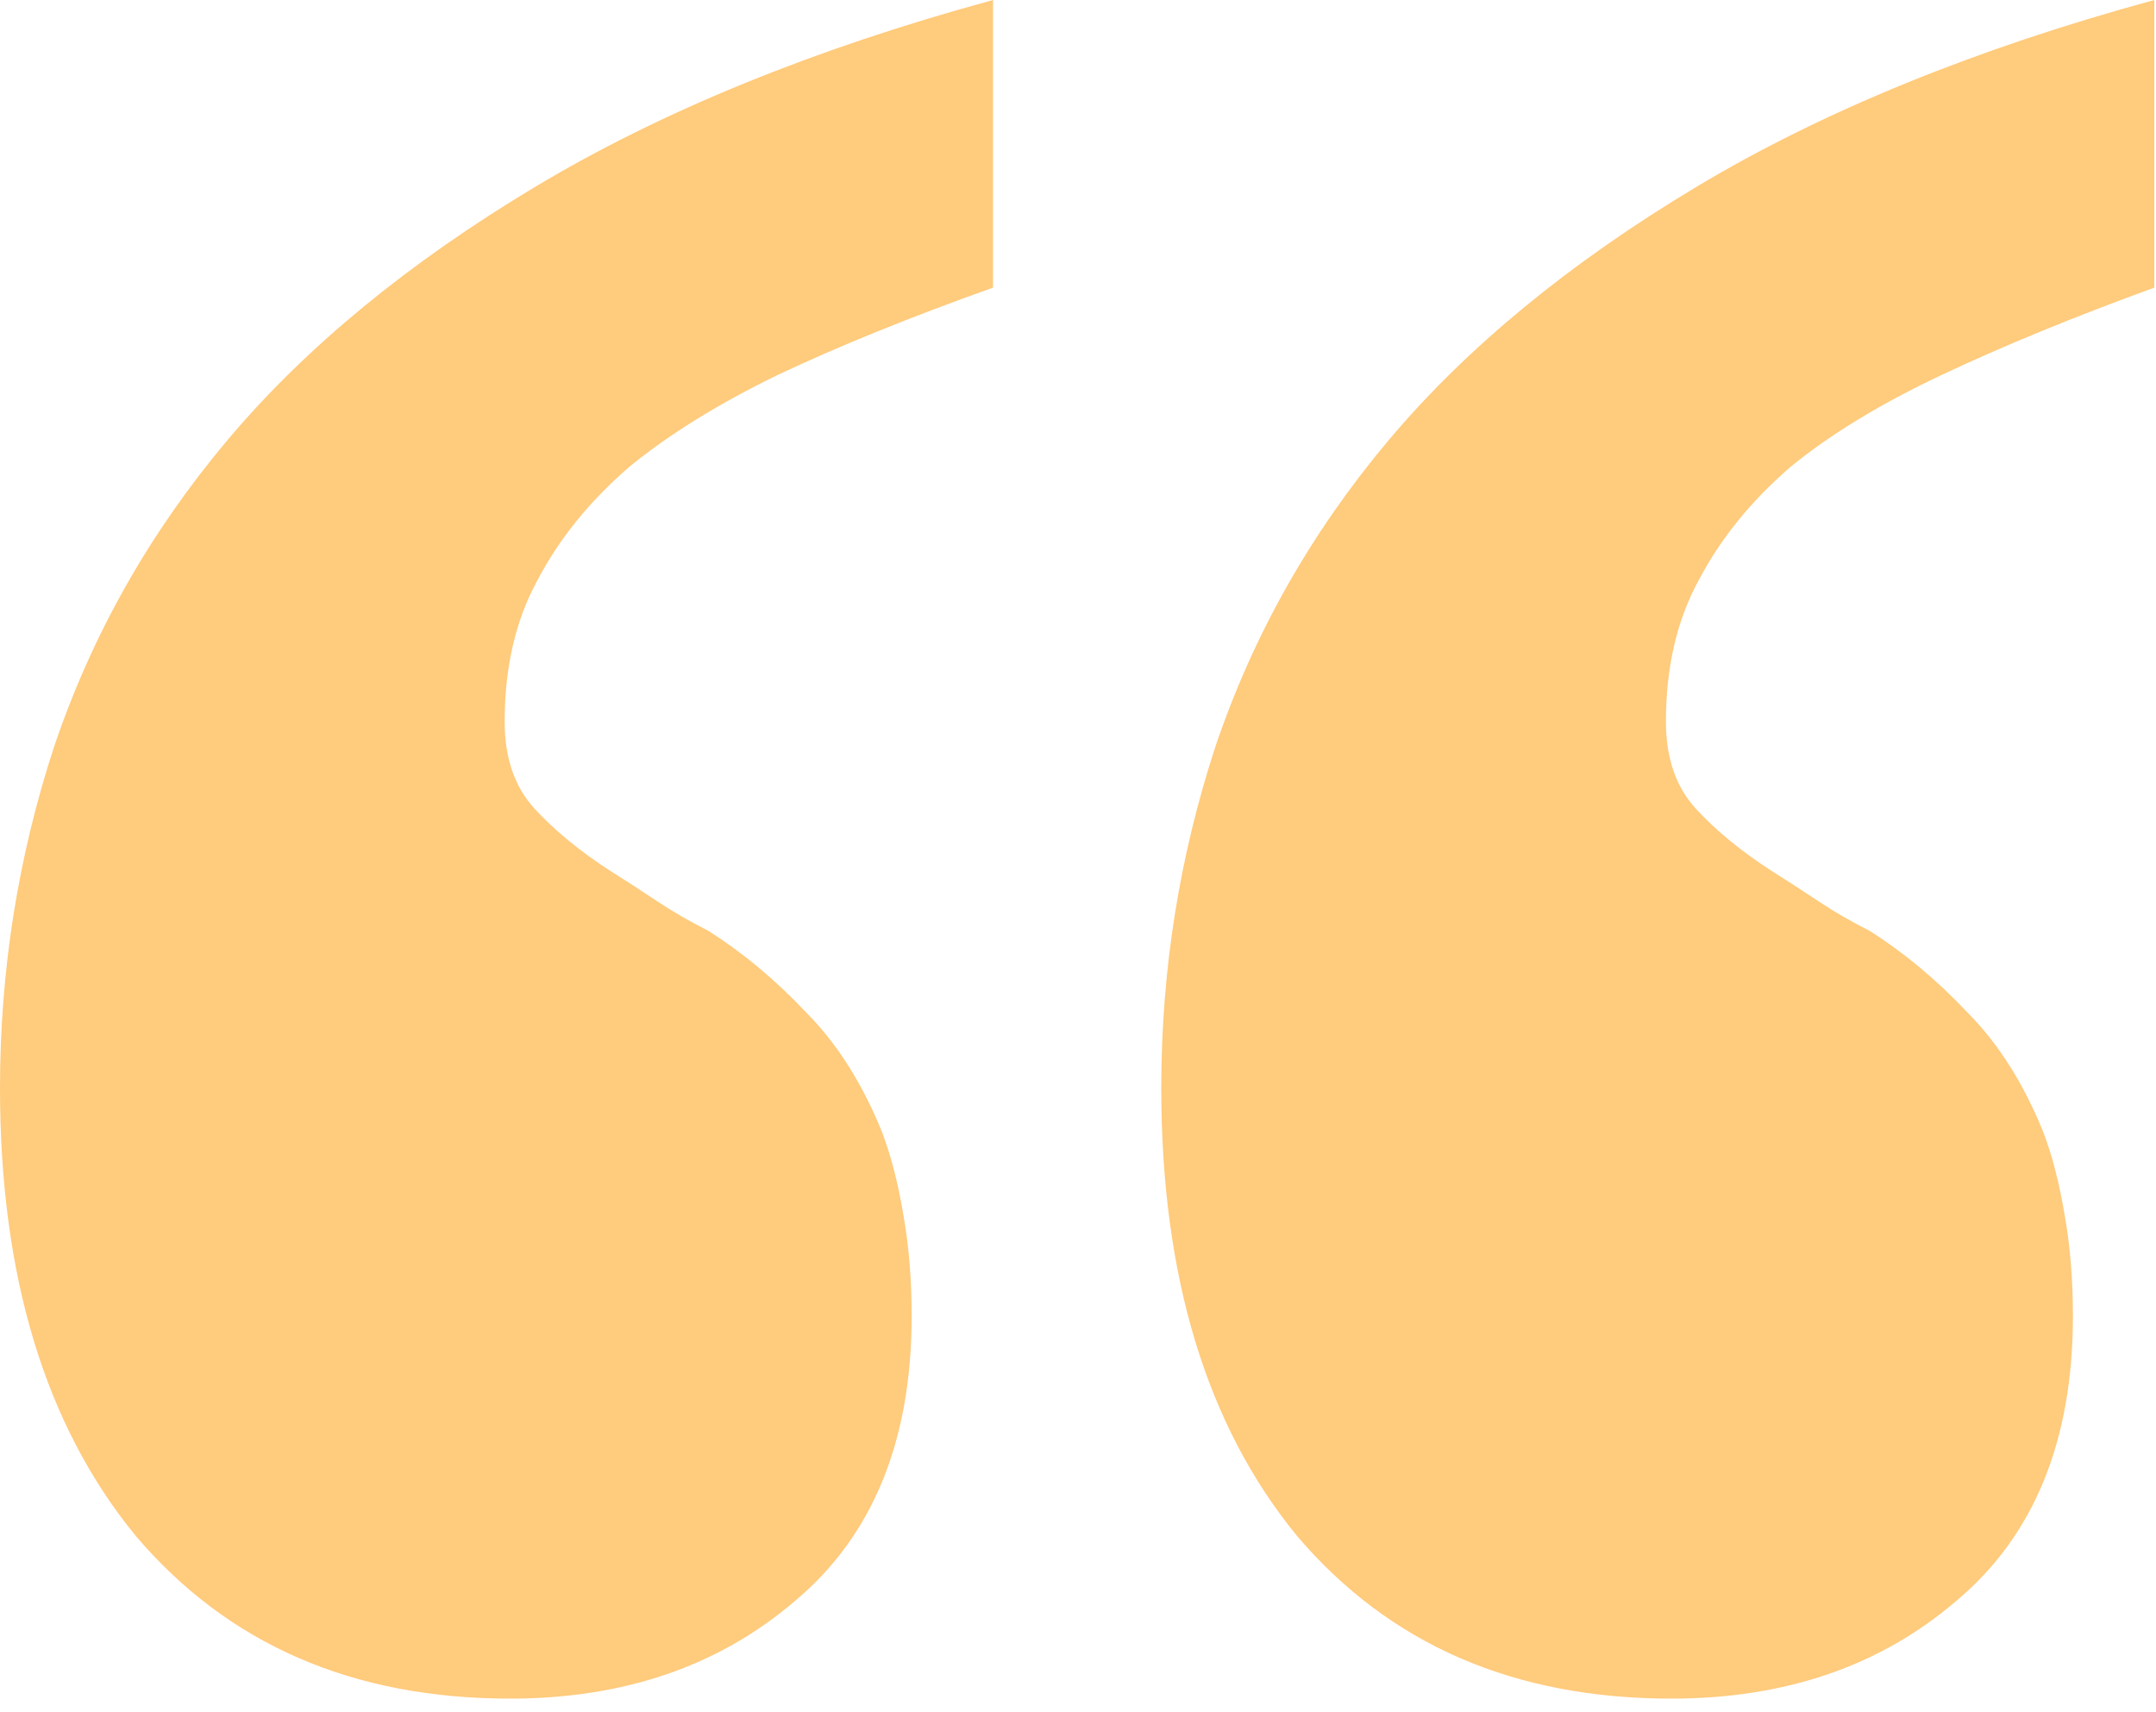 <svg width="97" height="77" viewBox="0 0 97 77" fill="none" xmlns="http://www.w3.org/2000/svg">
<path d="M52.246 48.95C52.246 43.66 53.06 38.533 54.688 33.569C56.397 28.524 59.001 23.926 62.5 19.775C65.999 15.625 70.597 11.841 76.294 8.423C81.991 5.005 88.867 2.197 96.924 0V12.94C93.343 14.242 90.169 15.544 87.402 16.846C84.635 18.148 82.357 19.531 80.566 20.996C78.776 22.542 77.393 24.251 76.416 26.123C75.439 27.913 74.951 30.029 74.951 32.471C74.951 34.098 75.399 35.4 76.294 36.377C77.189 37.353 78.329 38.289 79.712 39.185C80.363 39.592 81.055 40.039 81.787 40.527C82.519 41.016 83.293 41.463 84.106 41.87C85.653 42.847 87.118 44.067 88.501 45.532C89.884 46.916 91.024 48.706 91.919 50.903C92.326 51.961 92.651 53.223 92.895 54.688C93.14 56.071 93.262 57.577 93.262 59.204C93.262 64.819 91.512 69.092 88.013 72.022C84.595 74.951 80.322 76.416 75.195 76.416C68.115 76.416 62.5 73.975 58.35 69.092C54.281 64.128 52.246 57.414 52.246 48.95ZM0 48.95C0 43.66 0.814 38.533 2.441 33.569C4.15 28.524 6.755 23.926 10.254 19.775C13.753 15.625 18.351 11.841 24.048 8.423C29.744 5.005 36.621 2.197 44.678 0V12.94C41.016 14.242 37.801 15.544 35.034 16.846C32.349 18.148 30.111 19.531 28.32 20.996C26.53 22.542 25.146 24.251 24.17 26.123C23.193 27.913 22.705 30.029 22.705 32.471C22.705 34.098 23.153 35.4 24.048 36.377C24.943 37.353 26.082 38.289 27.466 39.185C28.117 39.592 28.809 40.039 29.541 40.527C30.273 41.016 31.047 41.463 31.86 41.87C33.407 42.847 34.871 44.067 36.255 45.532C37.638 46.916 38.778 48.706 39.673 50.903C40.08 51.961 40.405 53.223 40.649 54.688C40.894 56.071 41.016 57.577 41.016 59.204C41.016 64.819 39.266 69.092 35.767 72.022C32.349 74.951 28.076 76.416 22.949 76.416C15.869 76.416 10.254 73.975 6.104 69.092C2.035 64.128 0 57.414 0 48.95Z" fill="#FFCB7C"/>
</svg>
